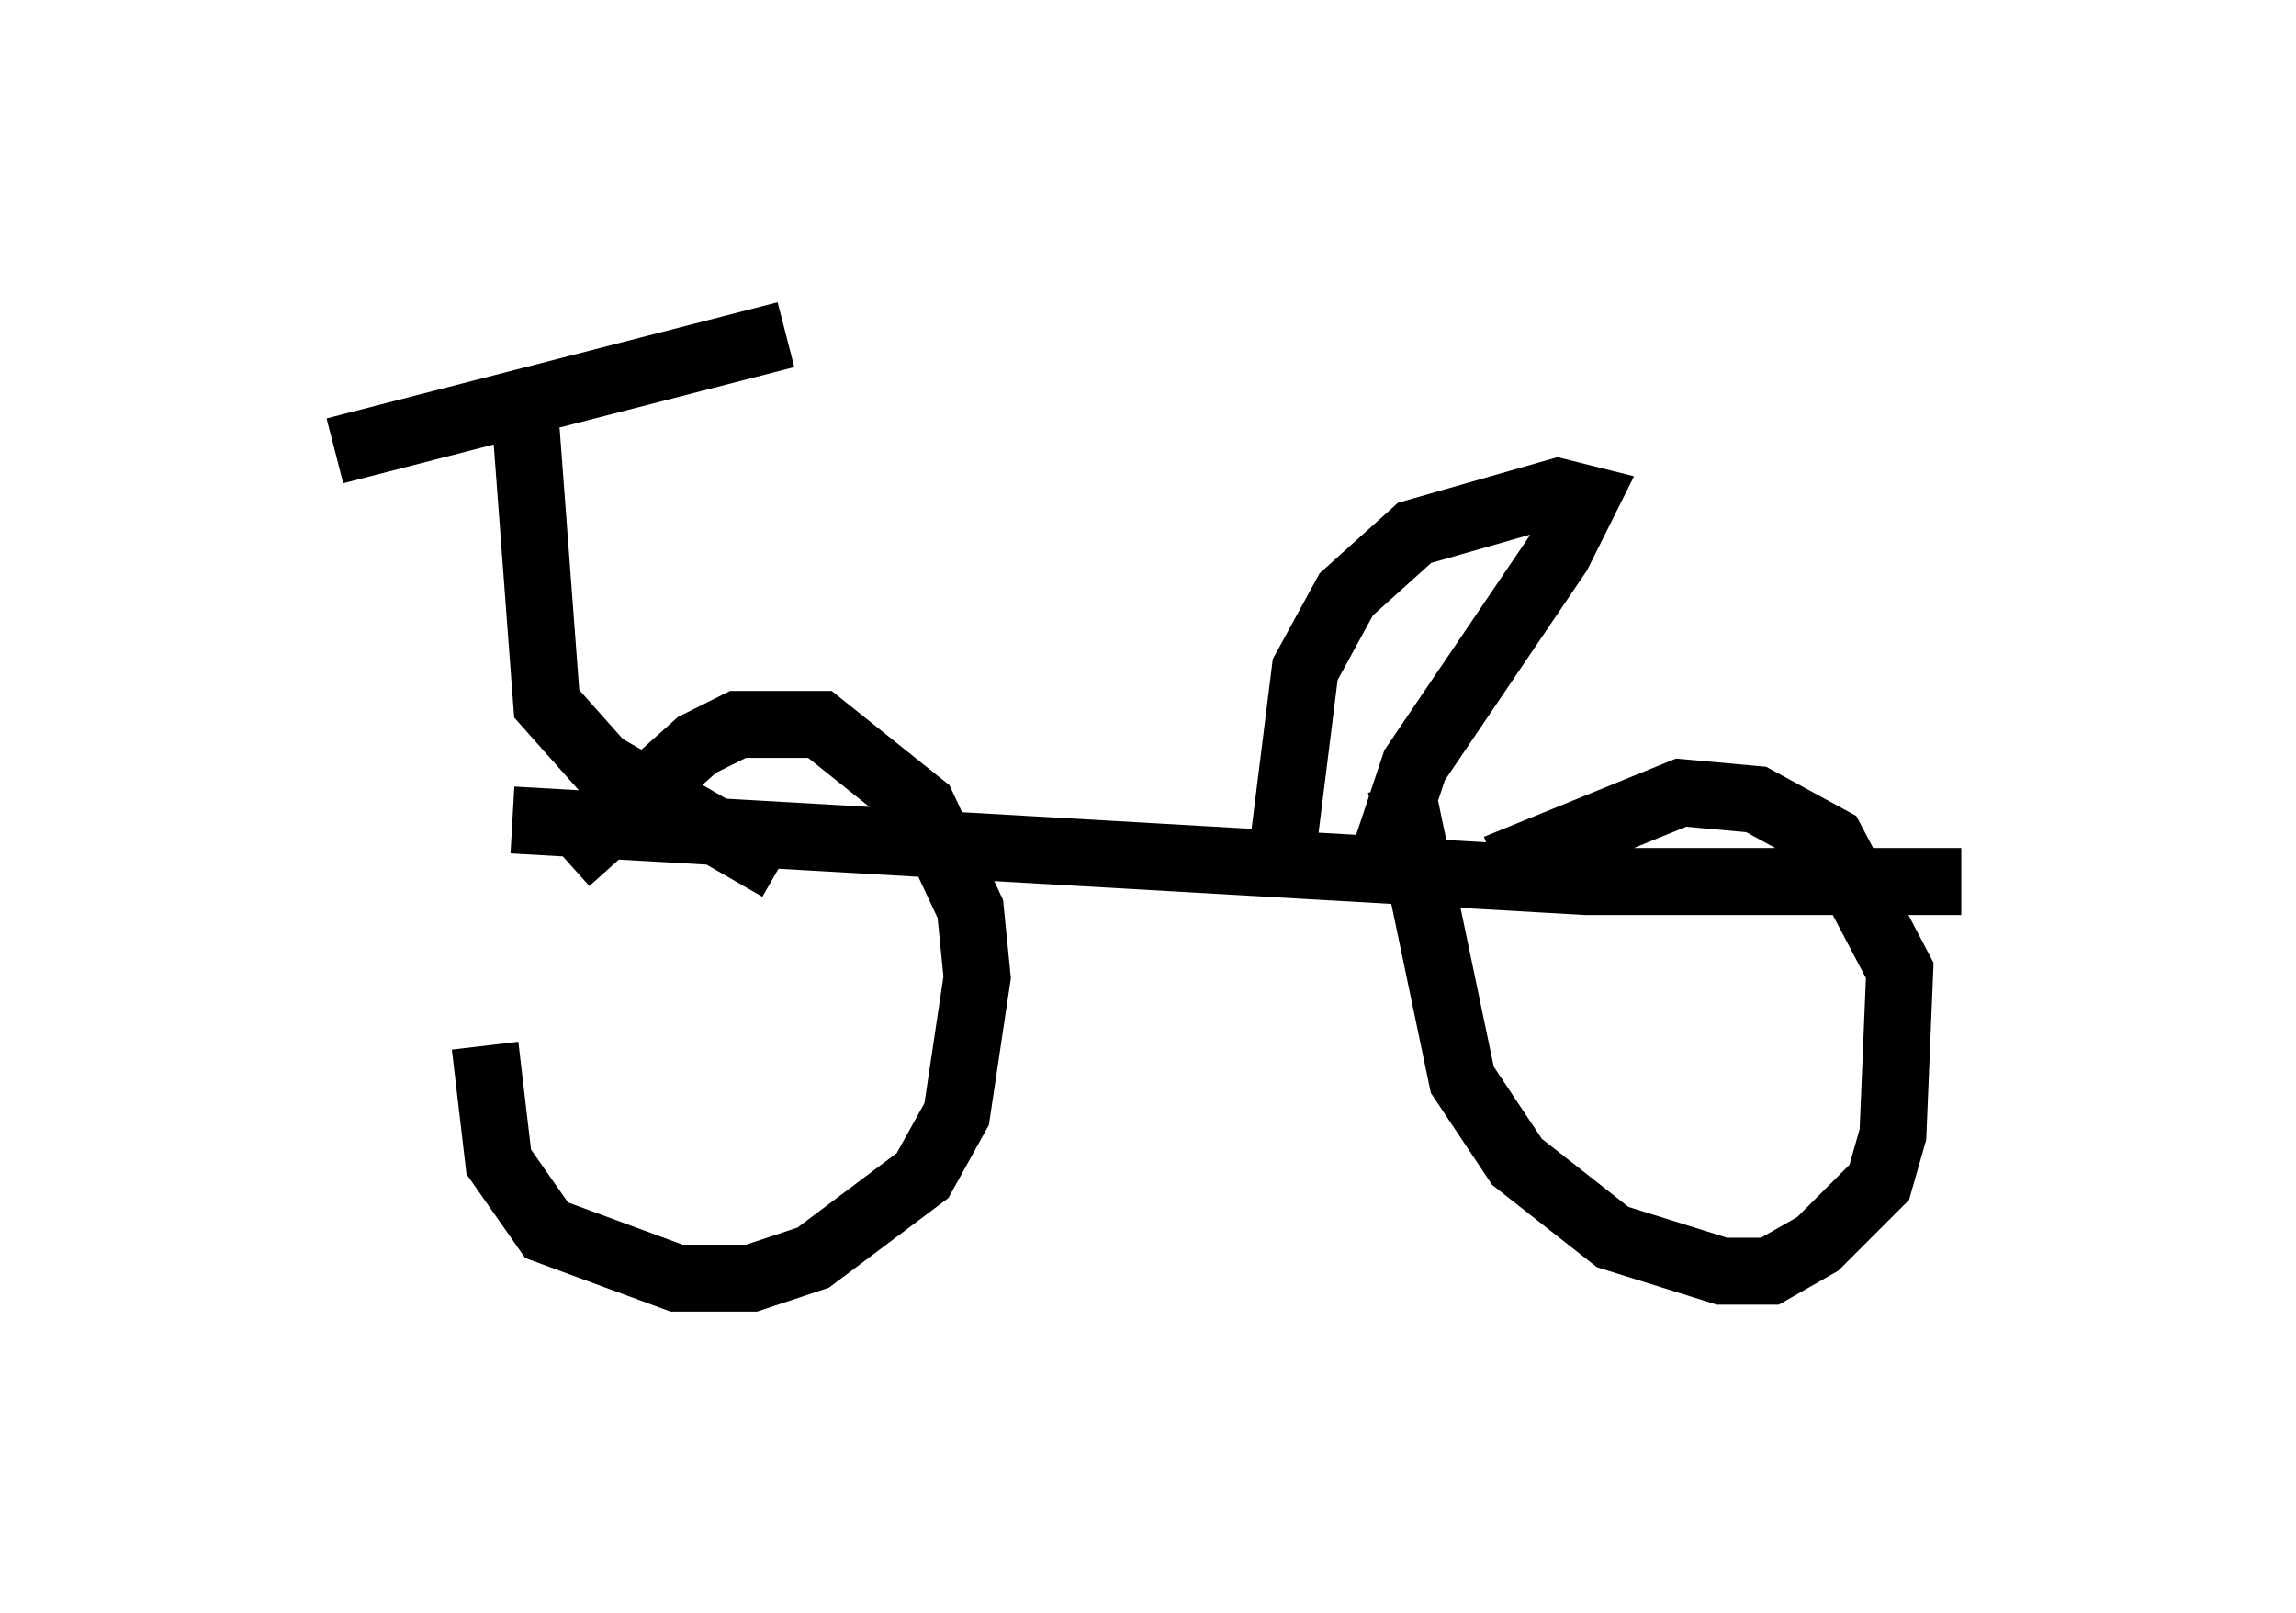 <?xml version="1.0" encoding="utf-8" ?>
<svg baseProfile="full" height="24.088" version="1.1" width="34.296" xmlns="http://www.w3.org/2000/svg" xmlns:ev="http://www.w3.org/2001/xml-events" xmlns:xlink="http://www.w3.org/1999/xlink"><defs /><rect fill="white" height="24.088" width="34.296" x="0" y="0" /><path d="M8.471, 10.921 m-1.225, 4.696 l0.204, 1.735 0.715, 1.021 l1.94, 0.715 1.123, 0.0 l0.919, -0.306 1.633, -1.225 l0.51, -0.919 0.306, -2.042 l-0.102, -1.021 -0.715, -1.531 l-1.531, -1.225 -1.225, 0.0 l-0.613, 0.306 -1.94, 1.735 m12.454, -1.123 l0.919, 4.39 0.817, 1.225 l1.429, 1.123 1.633, 0.51 l0.715, 0.0 0.715, -0.408 l0.919, -0.919 0.204, -0.715 l0.102, -2.45 -1.021, -1.94 l-1.123, -0.613 -1.123, -0.102 l-2.756, 1.123 m-14.7, -0.715 l16.027, 0.919 5.615, 0.0 m-10.106, -0.715 l0.306, -2.45 0.613, -1.123 l1.021, -0.919 2.144, -0.613 l0.408, 0.102 -0.408, 0.817 l-2.144, 3.165 -0.51, 1.531 m-8.983, 0.0 l-2.654, -1.531 -0.817, -0.919 l-0.306, -4.083 m-2.858, 0.306 l6.738, -1.735 " fill="none" stroke="black" stroke-width="1" /></svg>